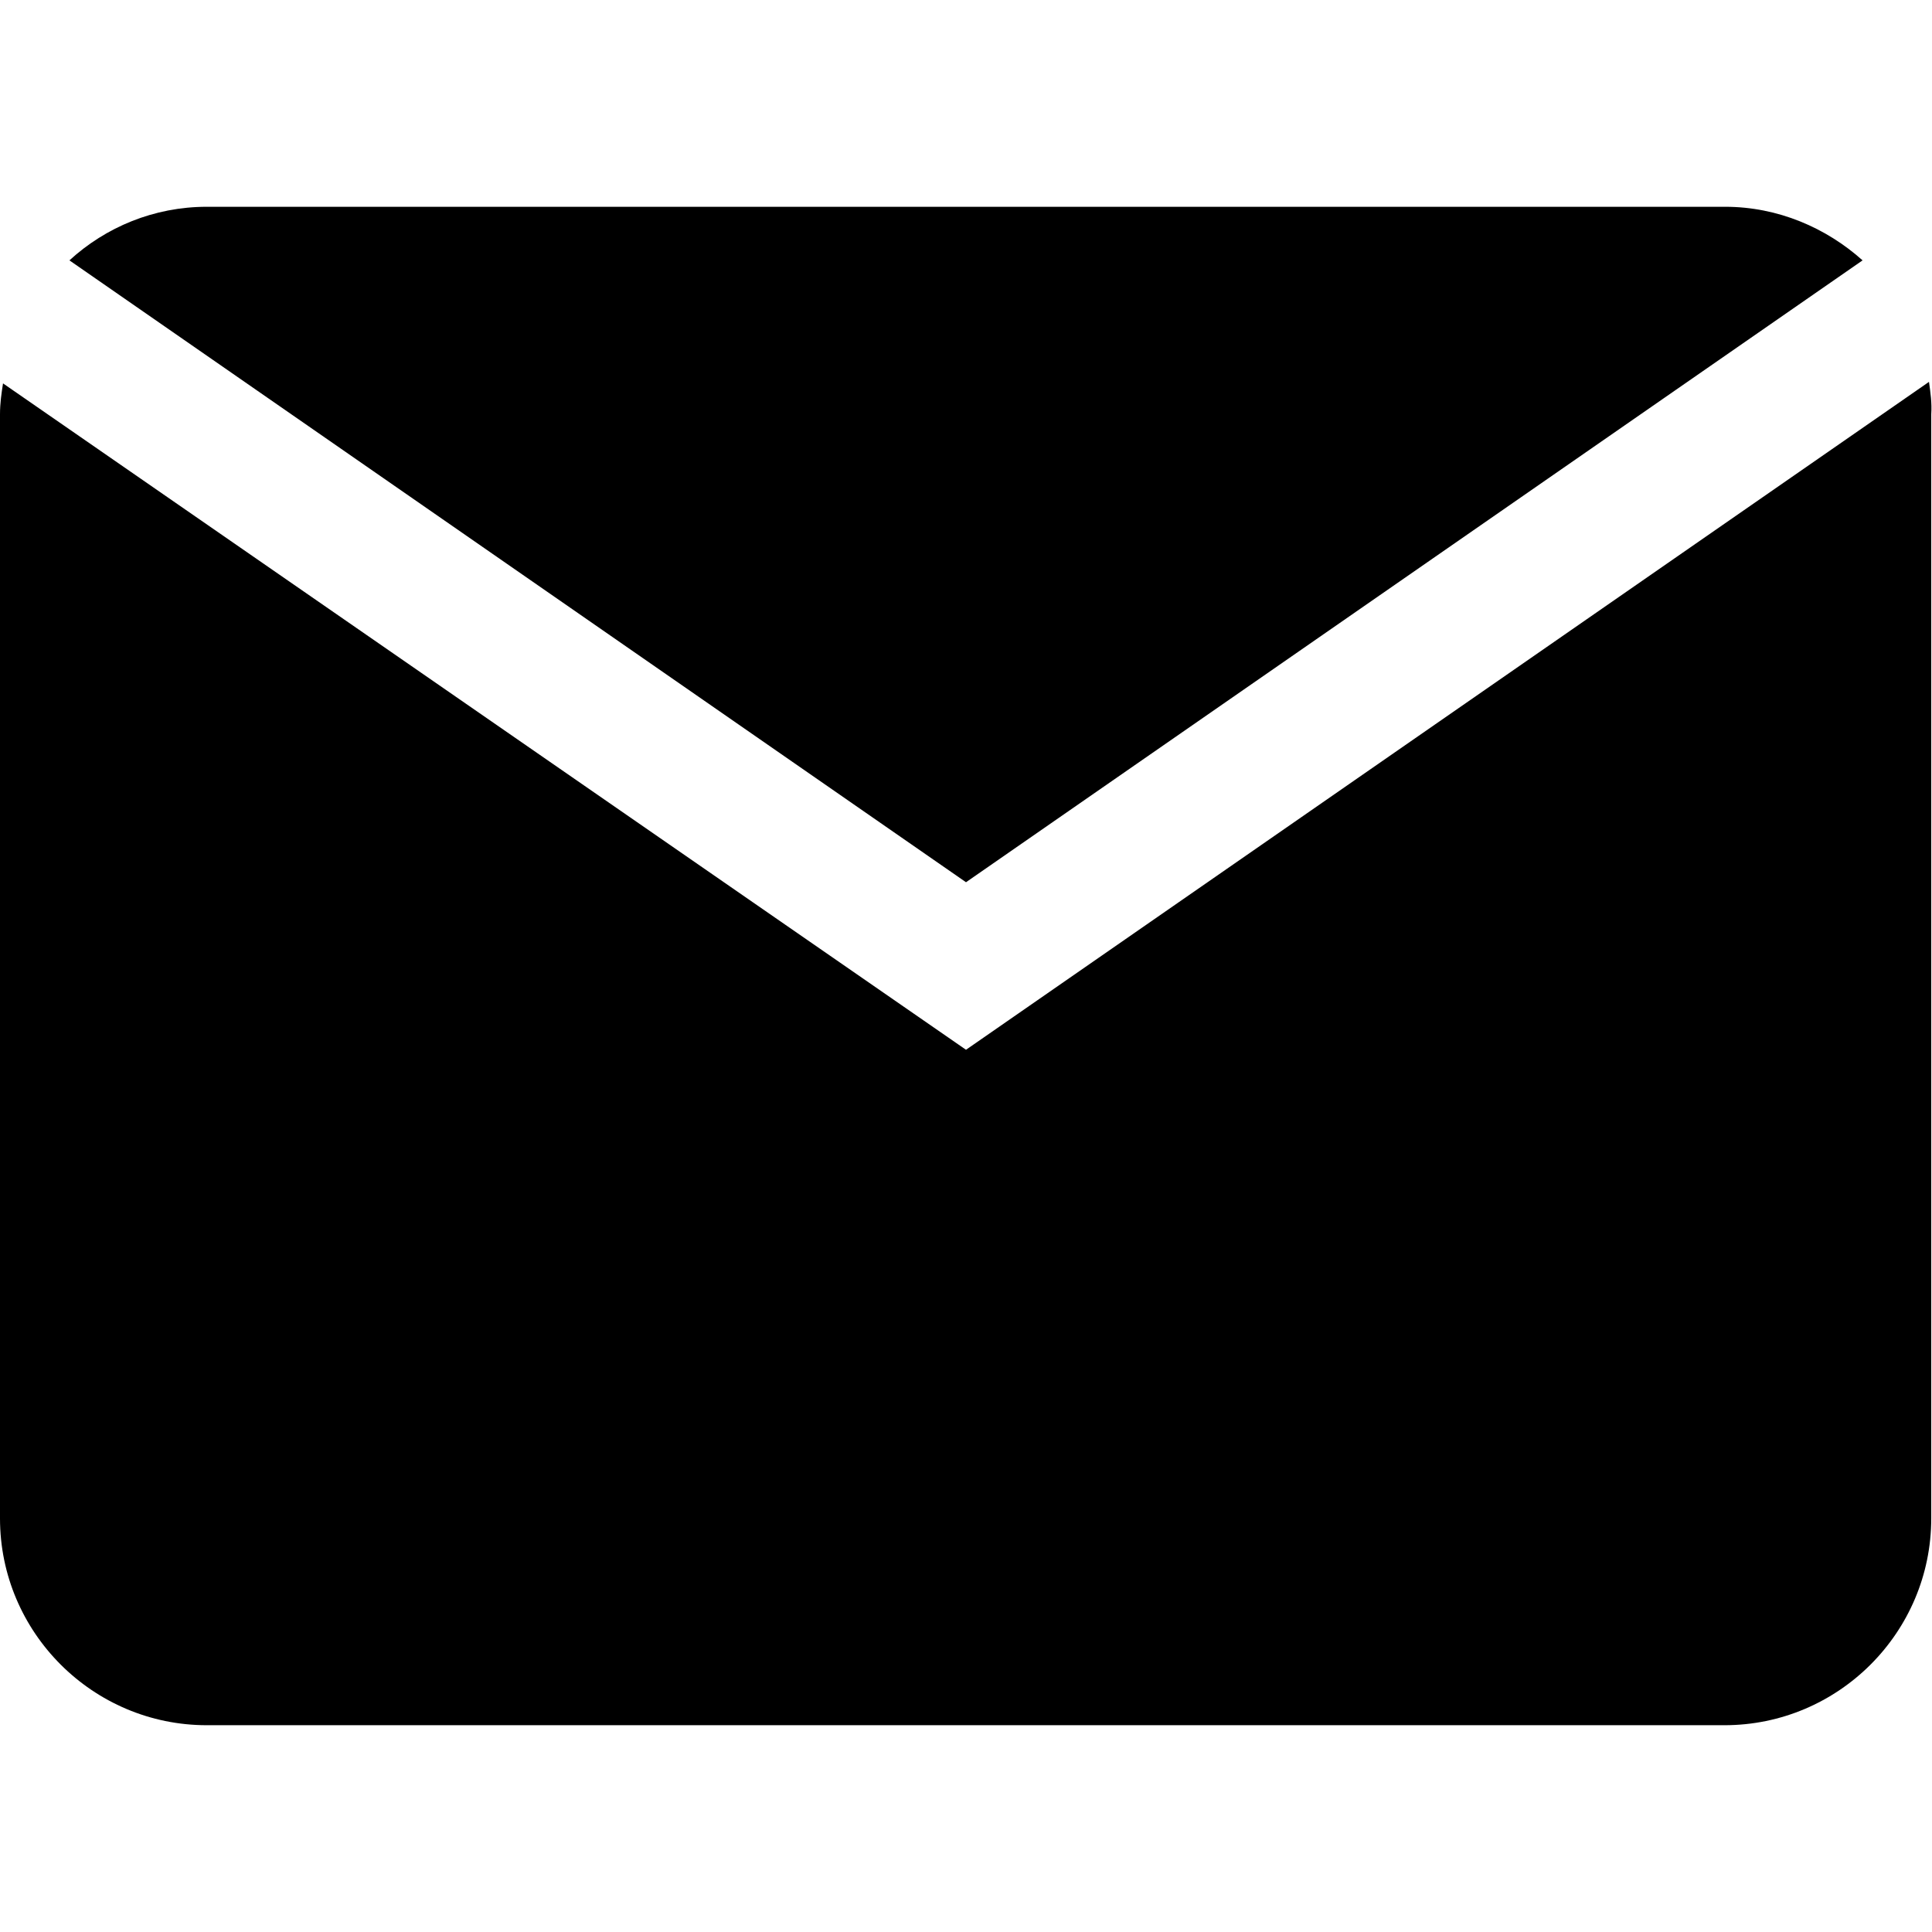 <?xml version="1.0" encoding="utf-8"?>
<!-- Generator: Adobe Illustrator 27.0.1, SVG Export Plug-In . SVG Version: 6.00 Build 0)  -->
<svg version="1.1" id="Ebene_1" xmlns="http://www.w3.org/2000/svg" xmlns:xlink="http://www.w3.org/1999/xlink" x="0px" y="0px"
	 viewBox="0 0 256 256" style="enable-background:new 0 0 256 256;" xml:space="preserve">
<path d="M27.4,27.4c-7,0-13.4,2.7-18.2,7.1L128,116.9l118.8-82.4c-4.8-4.3-11.2-7.1-18.2-7.1H27.4z M255.6,50.6L128,139.1L0.4,50.8
	C0.2,52.1,0,53.4,0,54.9v146.3c0,15.1,12.3,27.4,27.4,27.4h201.1c15.1,0,27.4-12.3,27.4-27.4V54.9C256,53.4,255.8,52,255.6,50.6z"/>
</svg>
